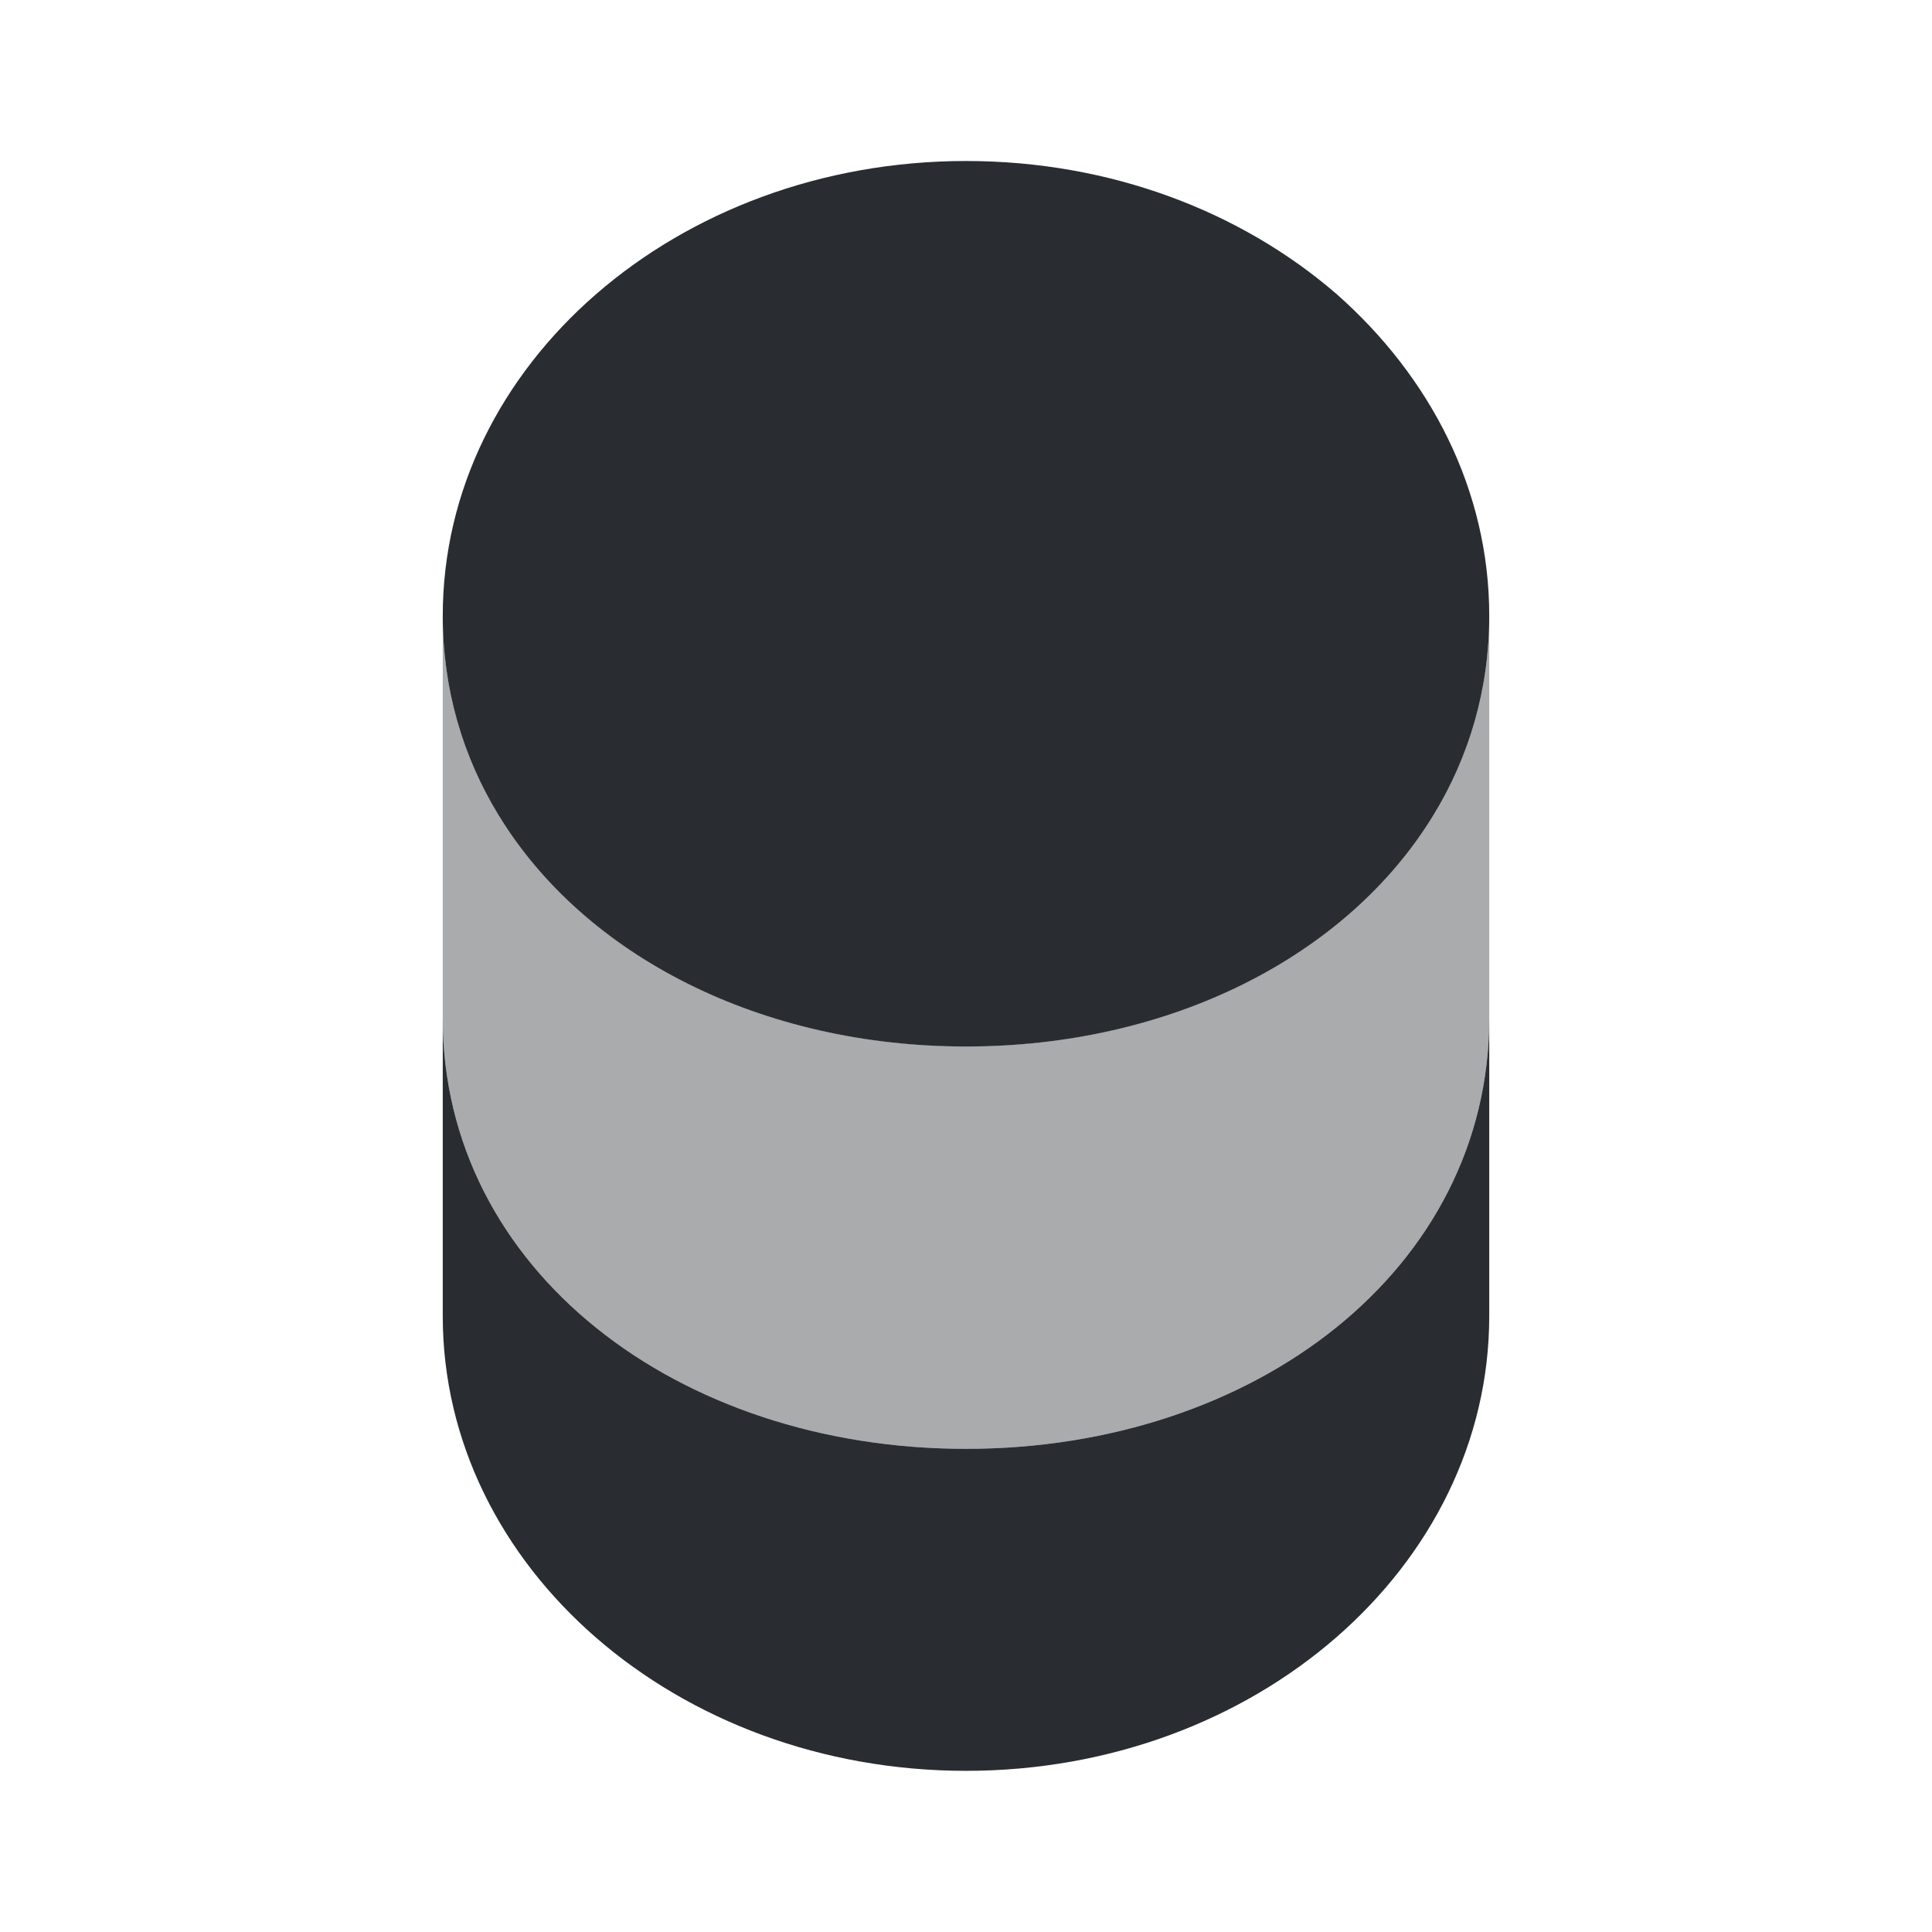 <svg width="24" height="24" viewBox="0 0 24 24" fill="none" xmlns="http://www.w3.org/2000/svg">
<path d="M18.5 12.648V16.348C18.5 19.468 15.59 21.998 12 21.998C8.41 21.998 5.5 19.468 5.5 16.348V12.648C5.5 15.768 8.41 17.998 12 17.998C15.59 17.998 18.5 15.768 18.5 12.648Z" fill="#292D32"/>
<path opacity="0.4" d="M18.5 7.648V12.648C18.5 15.768 15.59 17.998 12 17.998C8.41 17.998 5.5 15.768 5.5 12.648V7.648C5.5 8.558 5.75 9.398 6.19 10.118C7.26 11.878 9.46 12.998 12 12.998C14.54 12.998 16.74 11.878 17.81 10.118C18.25 9.398 18.5 8.558 18.5 7.648Z" fill="#292D32"/>
<path d="M18.5 7.65C18.5 8.56 18.25 9.4 17.81 10.12C16.74 11.88 14.54 13 12 13C9.46 13 7.26 11.88 6.19 10.12C5.75 9.4 5.5 8.56 5.5 7.65C5.5 4.53 8.41 2 12 2C13.8 2 15.42 2.63 16.6 3.65C17.77 4.68 18.5 6.09 18.5 7.65Z" fill="#292D32"/>
</svg>
